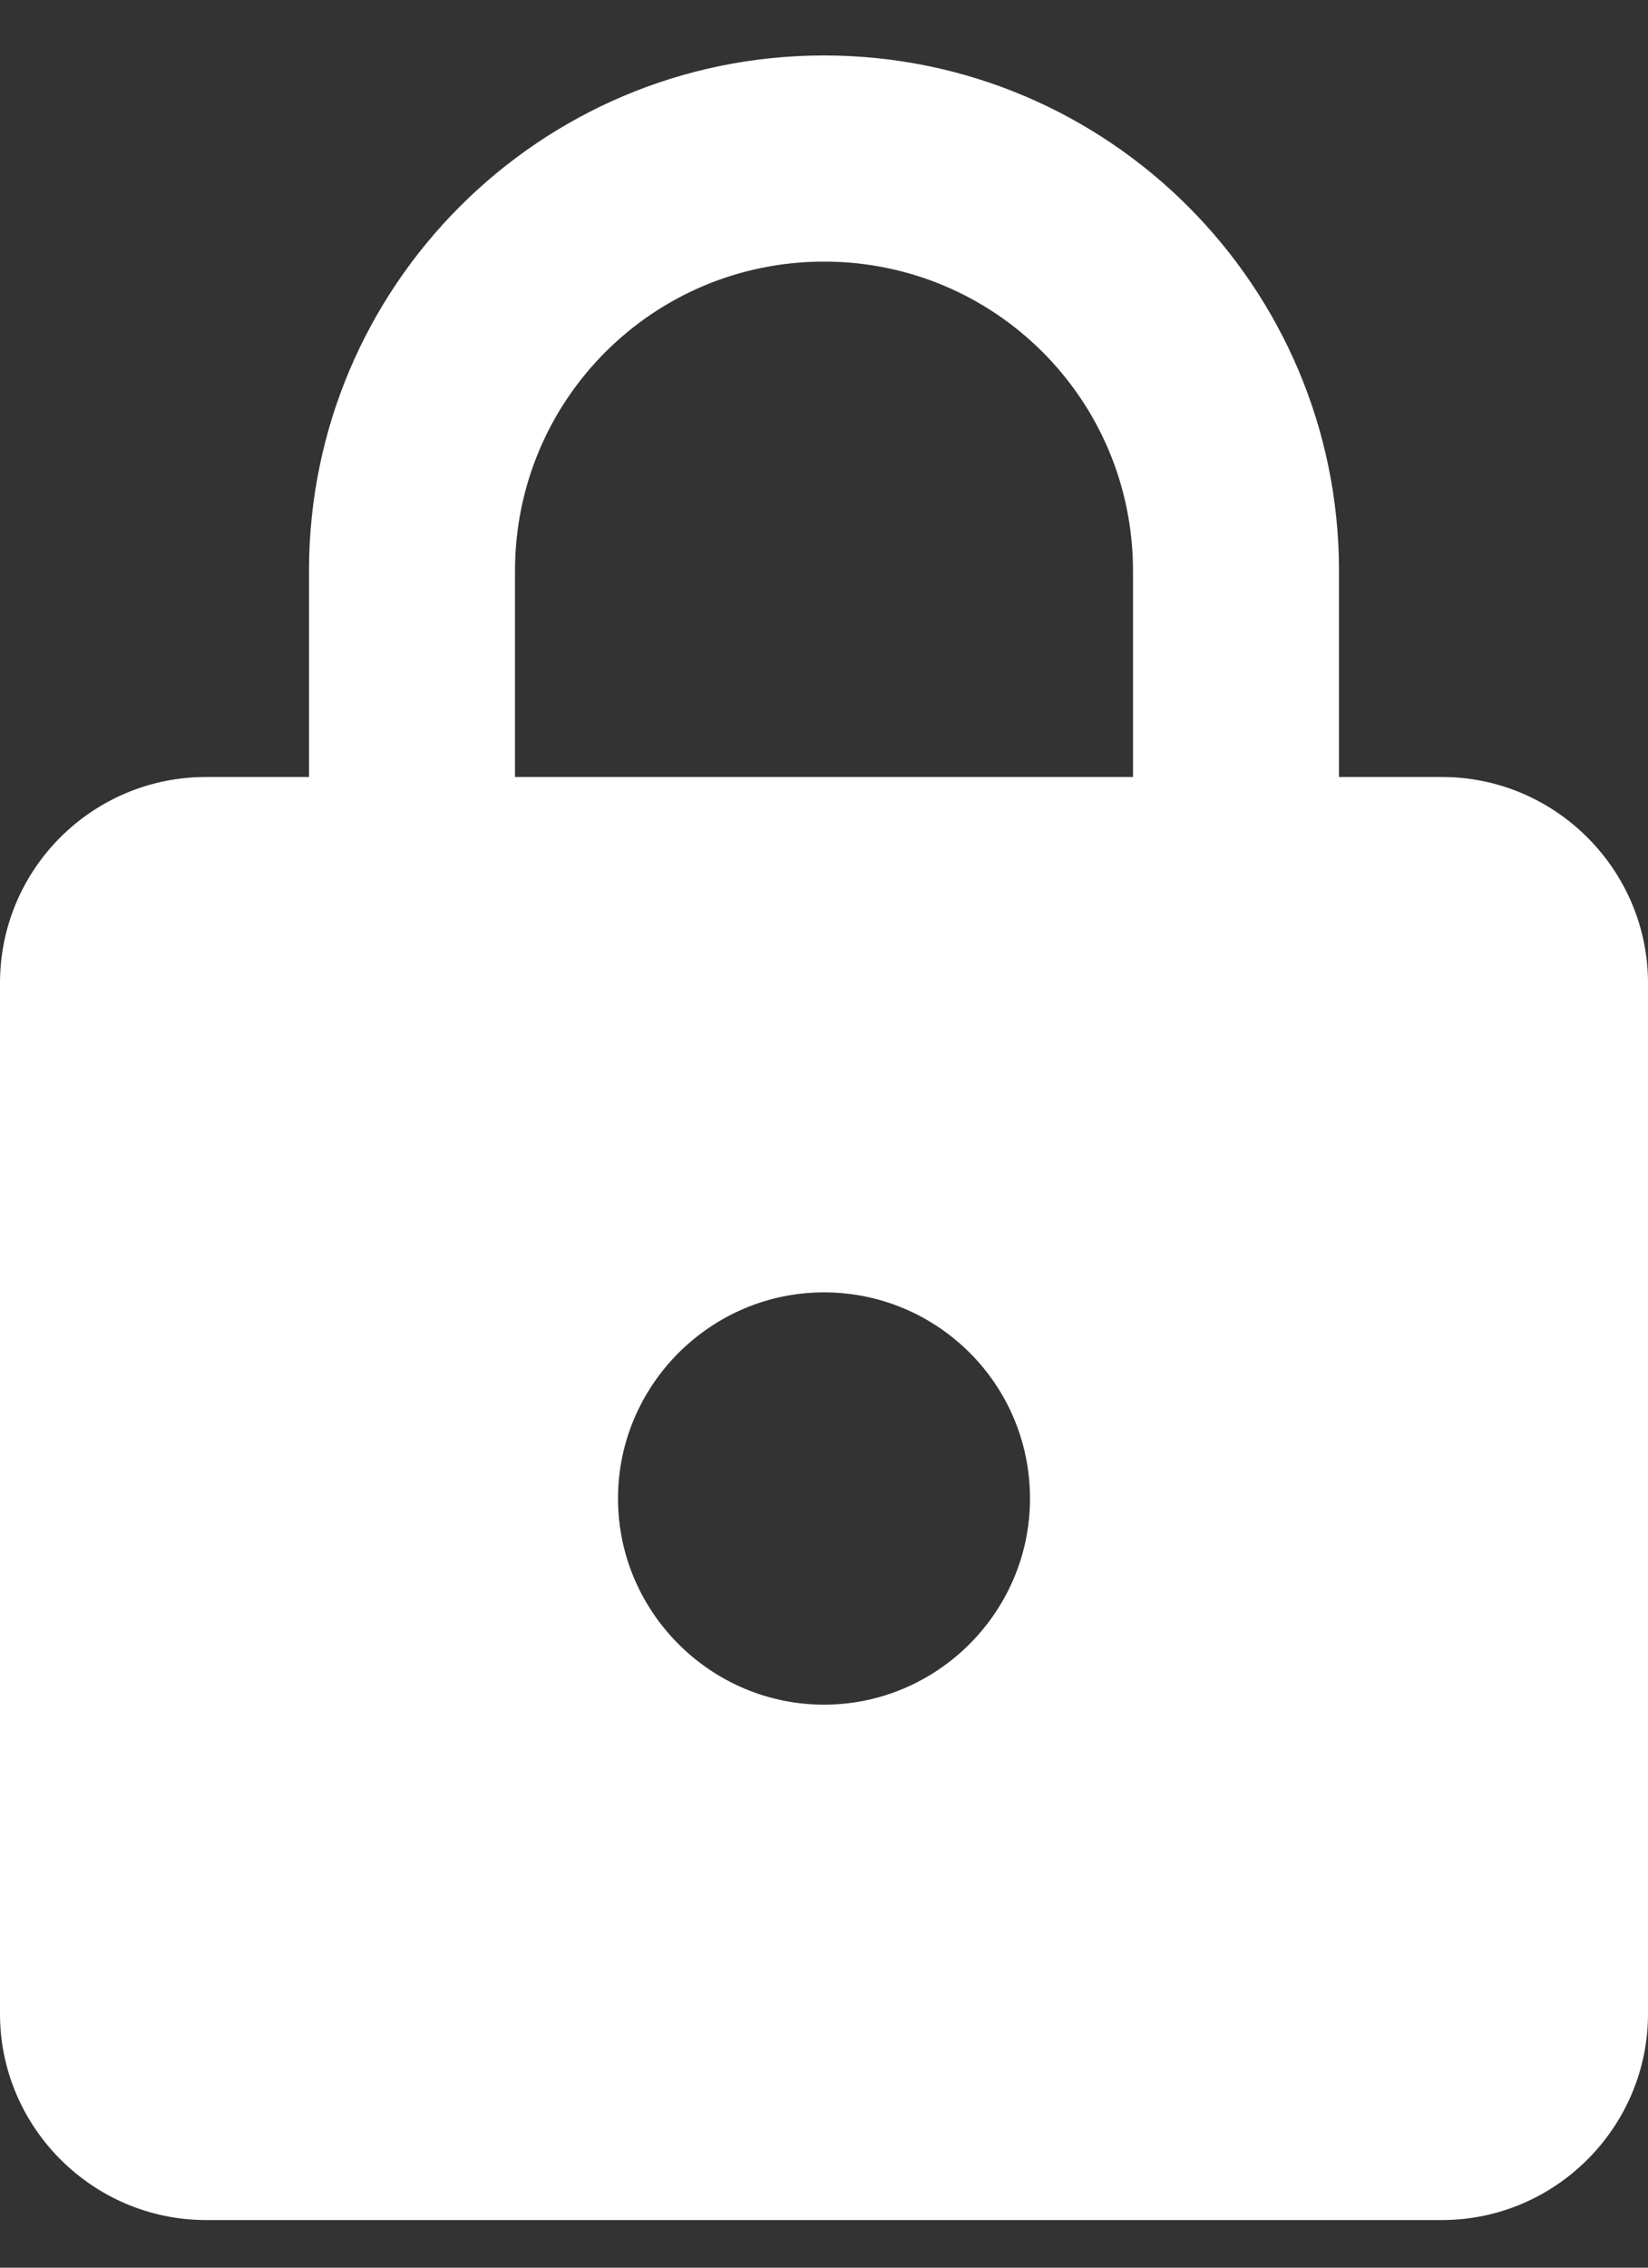 <?xml version="1.0" encoding="UTF-8"?>
<svg width="16px" height="22px" viewBox="0 0 16 22" version="1.1" xmlns="http://www.w3.org/2000/svg" xmlns:xlink="http://www.w3.org/1999/xlink">
    <rect x="0" y="0" width="16" height="22" fill="#333333" stroke="none"/>
    <!-- Generator: Sketch 42 (36781) - http://www.bohemiancoding.com/sketch -->
    <title>Shape</title>
    <desc>Created with Sketch.</desc>
    <defs></defs>
    <g id="VfastOnline-Unified" stroke="none" stroke-width="1" fill="none" fill-rule="evenodd">
        <g id="SignUp2" transform="translate(-251, -610)" fill="#FFFFFF">
            <path d="M259,626.538 C260.1,626.538 261,625.638 261,624.538 C261,623.428 260.1,622.538 259,622.538 C257.9,622.538 257,623.438 257,624.538 C257,625.638 257.9,626.538 259,626.538 L259,626.538 Z M265,617.538 C266.1,617.538 267,618.438 267,619.538 L267,629.538 C267,630.638 266.1,631.538 265,631.538 L253,631.538 C251.9,631.538 251,630.638 251,629.538 L251,619.538 C251,618.428 251.9,617.538 253,617.538 L254,617.538 L254,615.538 C254,612.778 256.24,610.538 259,610.538 C261.76,610.538 264,612.778 264,615.538 L264,617.538 L265,617.538 L265,617.538 Z M259,612.538 C257.34,612.538 256,613.878 256,615.538 L256,617.538 L262,617.538 L262,615.538 C262,613.878 260.66,612.538 259,612.538 Z" id="Shape"></path>
        </g>
    </g>
</svg>